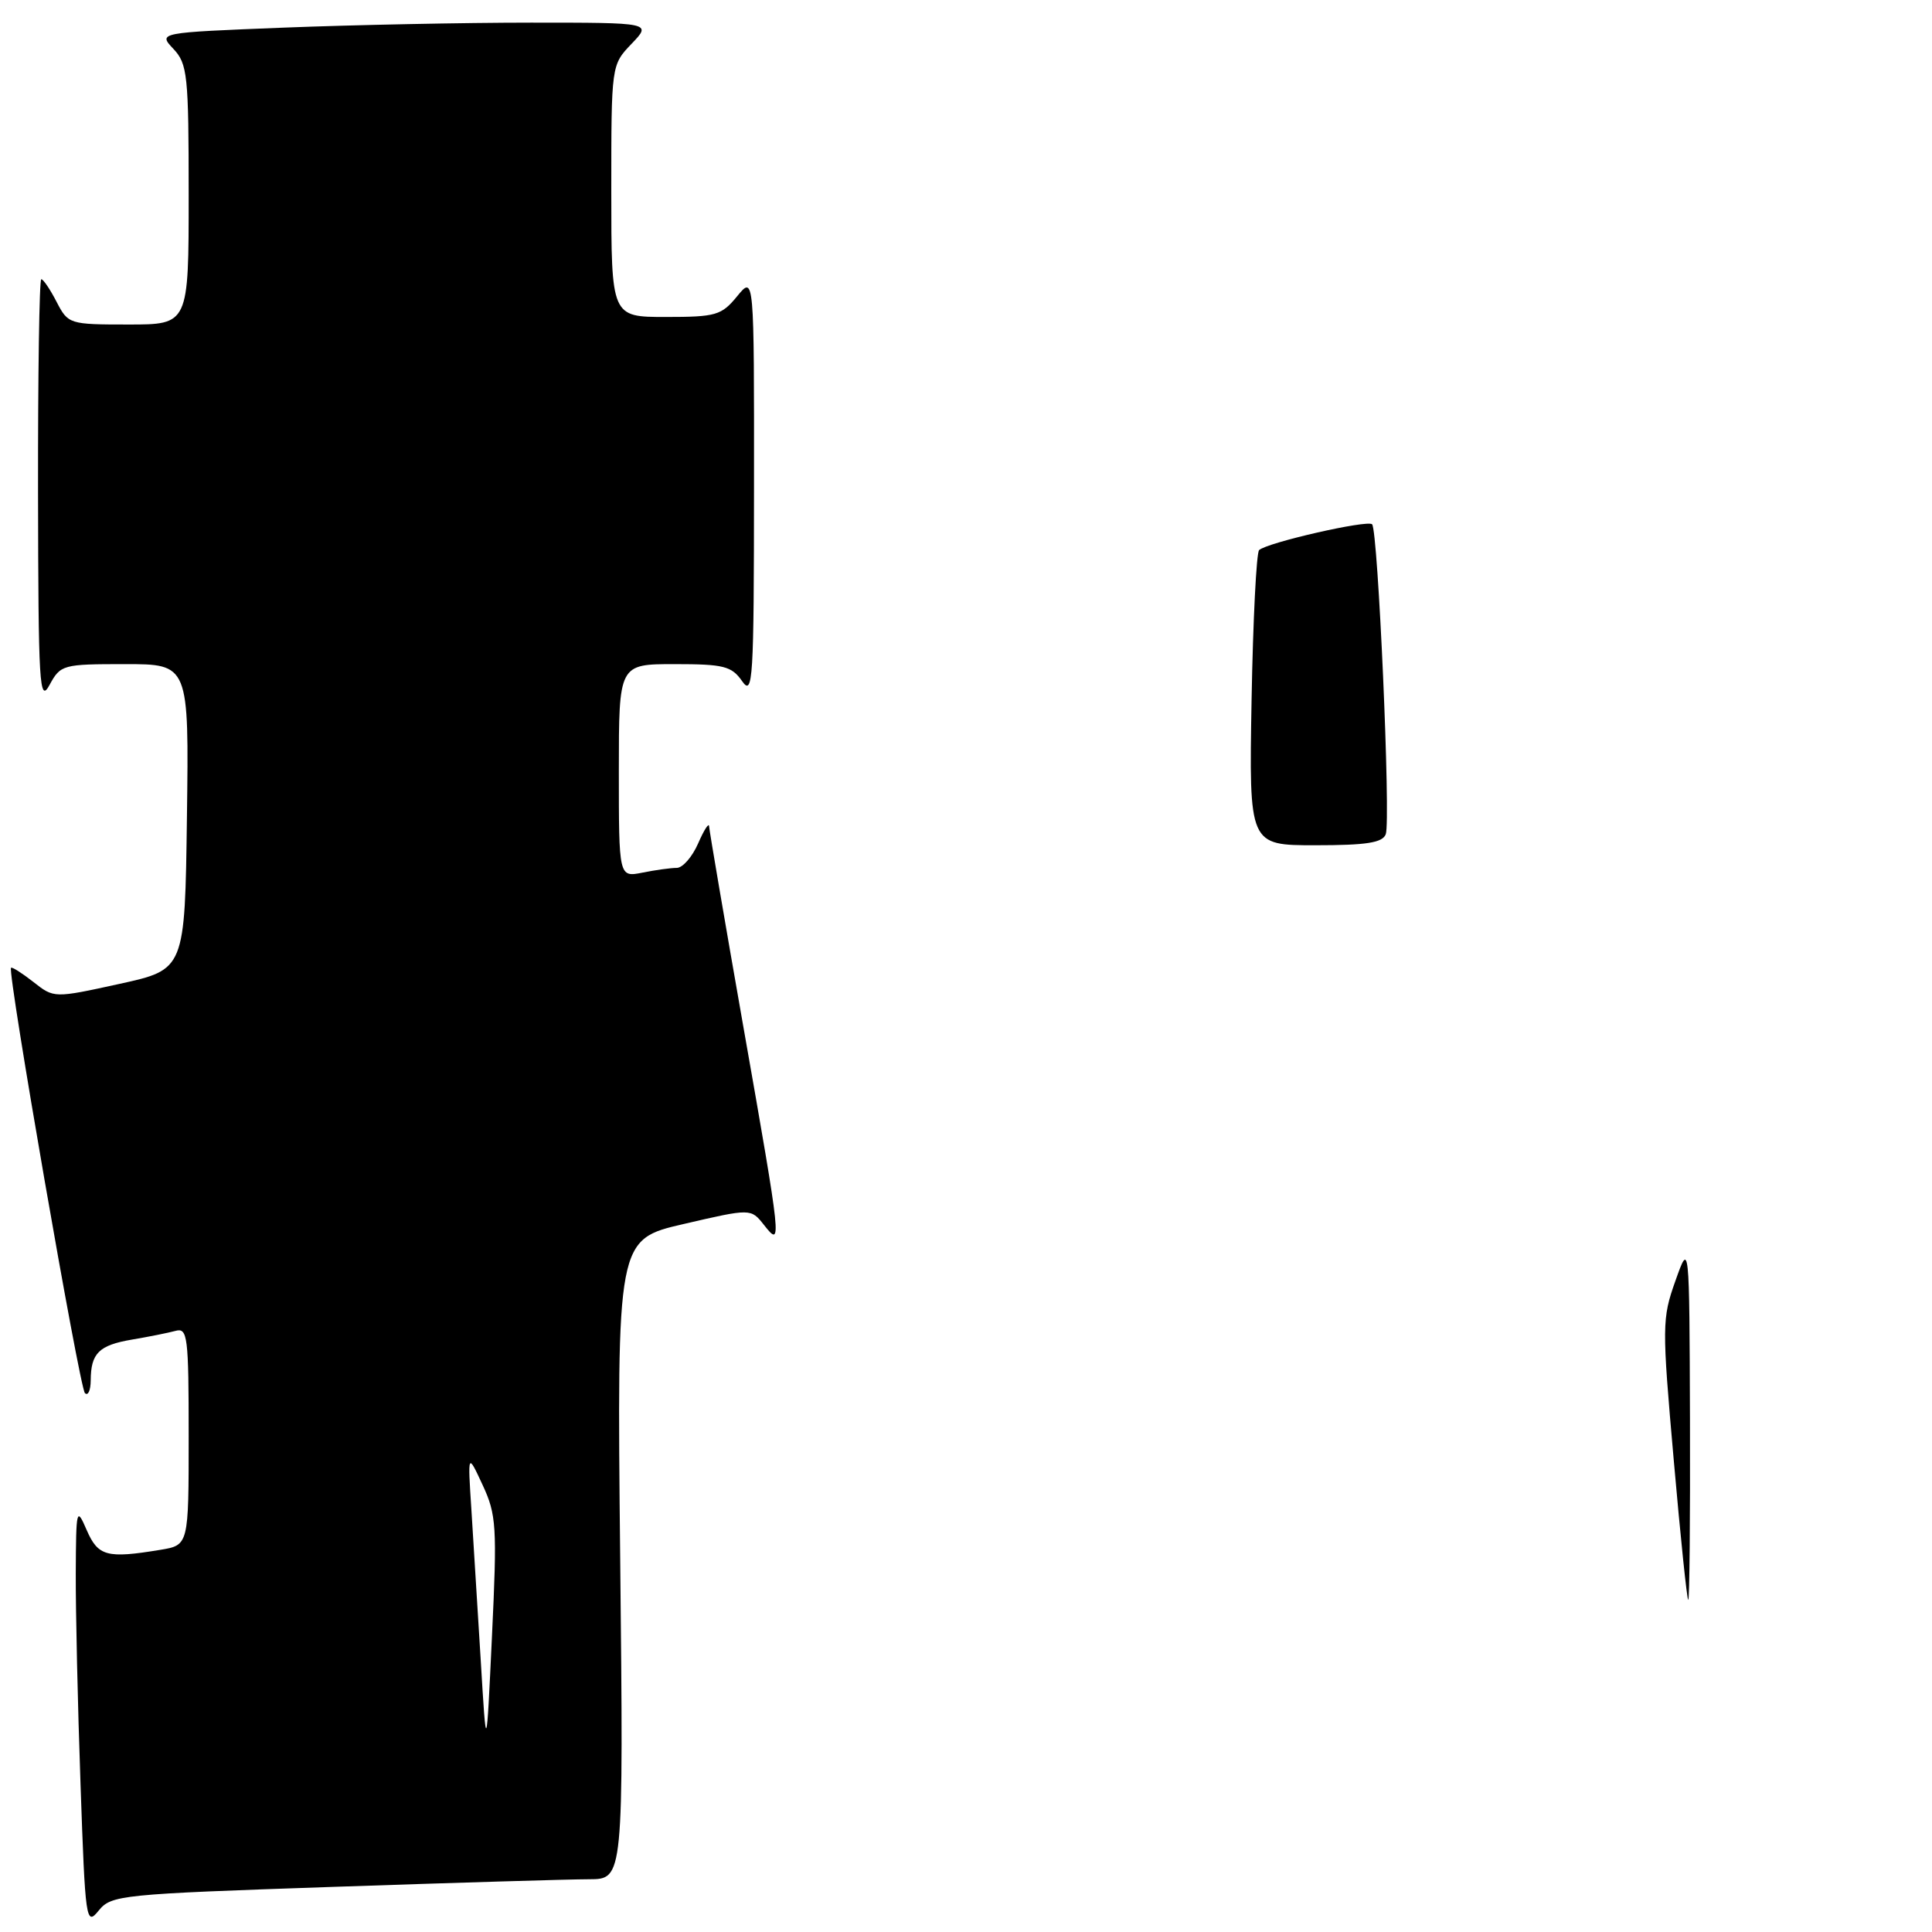 <?xml version="1.0" encoding="UTF-8" standalone="no"?>
<!DOCTYPE svg PUBLIC "-//W3C//DTD SVG 1.1//EN" "http://www.w3.org/Graphics/SVG/1.1/DTD/svg11.dtd" >
<svg xmlns="http://www.w3.org/2000/svg" xmlns:xlink="http://www.w3.org/1999/xlink" version="1.1" viewBox="0 0 256 256">
 <g >
 <path fill="currentColor"
d=" M 44.15 250.02 C 60.29 249.47 75.55 249.01 78.06 249.01 C 82.62 249.00 82.62 249.00 82.18 206.62 C 81.74 164.23 81.74 164.23 90.62 162.18 C 99.50 160.12 99.50 160.12 101.23 162.31 C 103.64 165.36 103.61 165.07 98.49 136.00 C 96.02 121.97 93.99 110.05 93.96 109.50 C 93.94 108.95 93.29 109.96 92.51 111.75 C 91.73 113.54 90.46 115.00 89.67 115.00 C 88.89 115.00 86.84 115.28 85.12 115.63 C 82.00 116.25 82.00 116.25 82.00 102.12 C 82.00 88.00 82.00 88.00 89.38 88.00 C 95.90 88.00 96.94 88.26 98.33 90.25 C 99.77 92.32 99.90 90.23 99.91 64.50 C 99.93 36.50 99.93 36.50 97.68 39.25 C 95.60 41.79 94.87 42.00 88.21 42.00 C 81.00 42.00 81.00 42.00 81.00 25.30 C 81.00 8.61 81.00 8.61 83.69 5.80 C 86.37 3.00 86.37 3.00 70.35 3.00 C 61.53 3.00 46.81 3.30 37.63 3.66 C 20.95 4.32 20.95 4.32 22.97 6.47 C 24.85 8.47 25.00 9.93 25.00 25.81 C 25.00 43.00 25.00 43.00 17.03 43.00 C 9.18 43.00 9.03 42.95 7.50 40.00 C 6.65 38.35 5.74 37.00 5.47 37.00 C 5.21 37.00 5.02 49.71 5.04 65.25 C 5.08 90.87 5.22 93.24 6.57 90.75 C 8.02 88.08 8.32 88.00 16.55 88.00 C 25.04 88.00 25.04 88.00 24.77 108.23 C 24.50 128.47 24.50 128.47 15.83 130.37 C 7.16 132.27 7.16 132.27 4.43 130.12 C 2.92 128.94 1.59 128.09 1.46 128.24 C 0.96 128.79 10.54 183.88 11.25 184.59 C 11.66 185.00 12.01 184.25 12.02 182.92 C 12.04 179.30 13.10 178.25 17.50 177.50 C 19.70 177.13 22.29 176.61 23.25 176.35 C 24.86 175.90 25.00 177.04 25.00 190.30 C 25.00 204.74 25.00 204.74 21.25 205.36 C 14.17 206.53 13.00 206.22 11.49 202.75 C 10.14 199.63 10.08 199.87 10.04 208.50 C 10.02 213.45 10.30 226.01 10.67 236.41 C 11.30 254.57 11.40 255.23 13.07 253.17 C 14.74 251.10 15.95 250.98 44.15 250.02 Z  M 221.78 193.47 C 220.21 175.66 220.22 174.73 222.00 169.72 C 223.85 164.50 223.85 164.50 223.93 188.25 C 223.97 201.31 223.87 212.00 223.70 212.00 C 223.54 212.00 222.67 203.66 221.78 193.47 Z  M 165.84 92.75 C 166.03 82.16 166.48 73.22 166.84 72.89 C 167.91 71.89 181.20 68.86 181.81 69.47 C 182.60 70.27 184.30 108.76 183.62 110.54 C 183.19 111.67 181.07 112.00 174.28 112.00 C 165.50 112.00 165.50 112.00 165.84 92.75 Z  M 63.70 220.00 C 63.28 213.12 62.72 204.12 62.46 200.00 C 61.97 192.50 61.97 192.50 63.95 196.77 C 65.78 200.70 65.88 202.28 65.19 216.77 C 64.45 232.50 64.45 232.50 63.70 220.00 Z "/>
</g>
</svg>